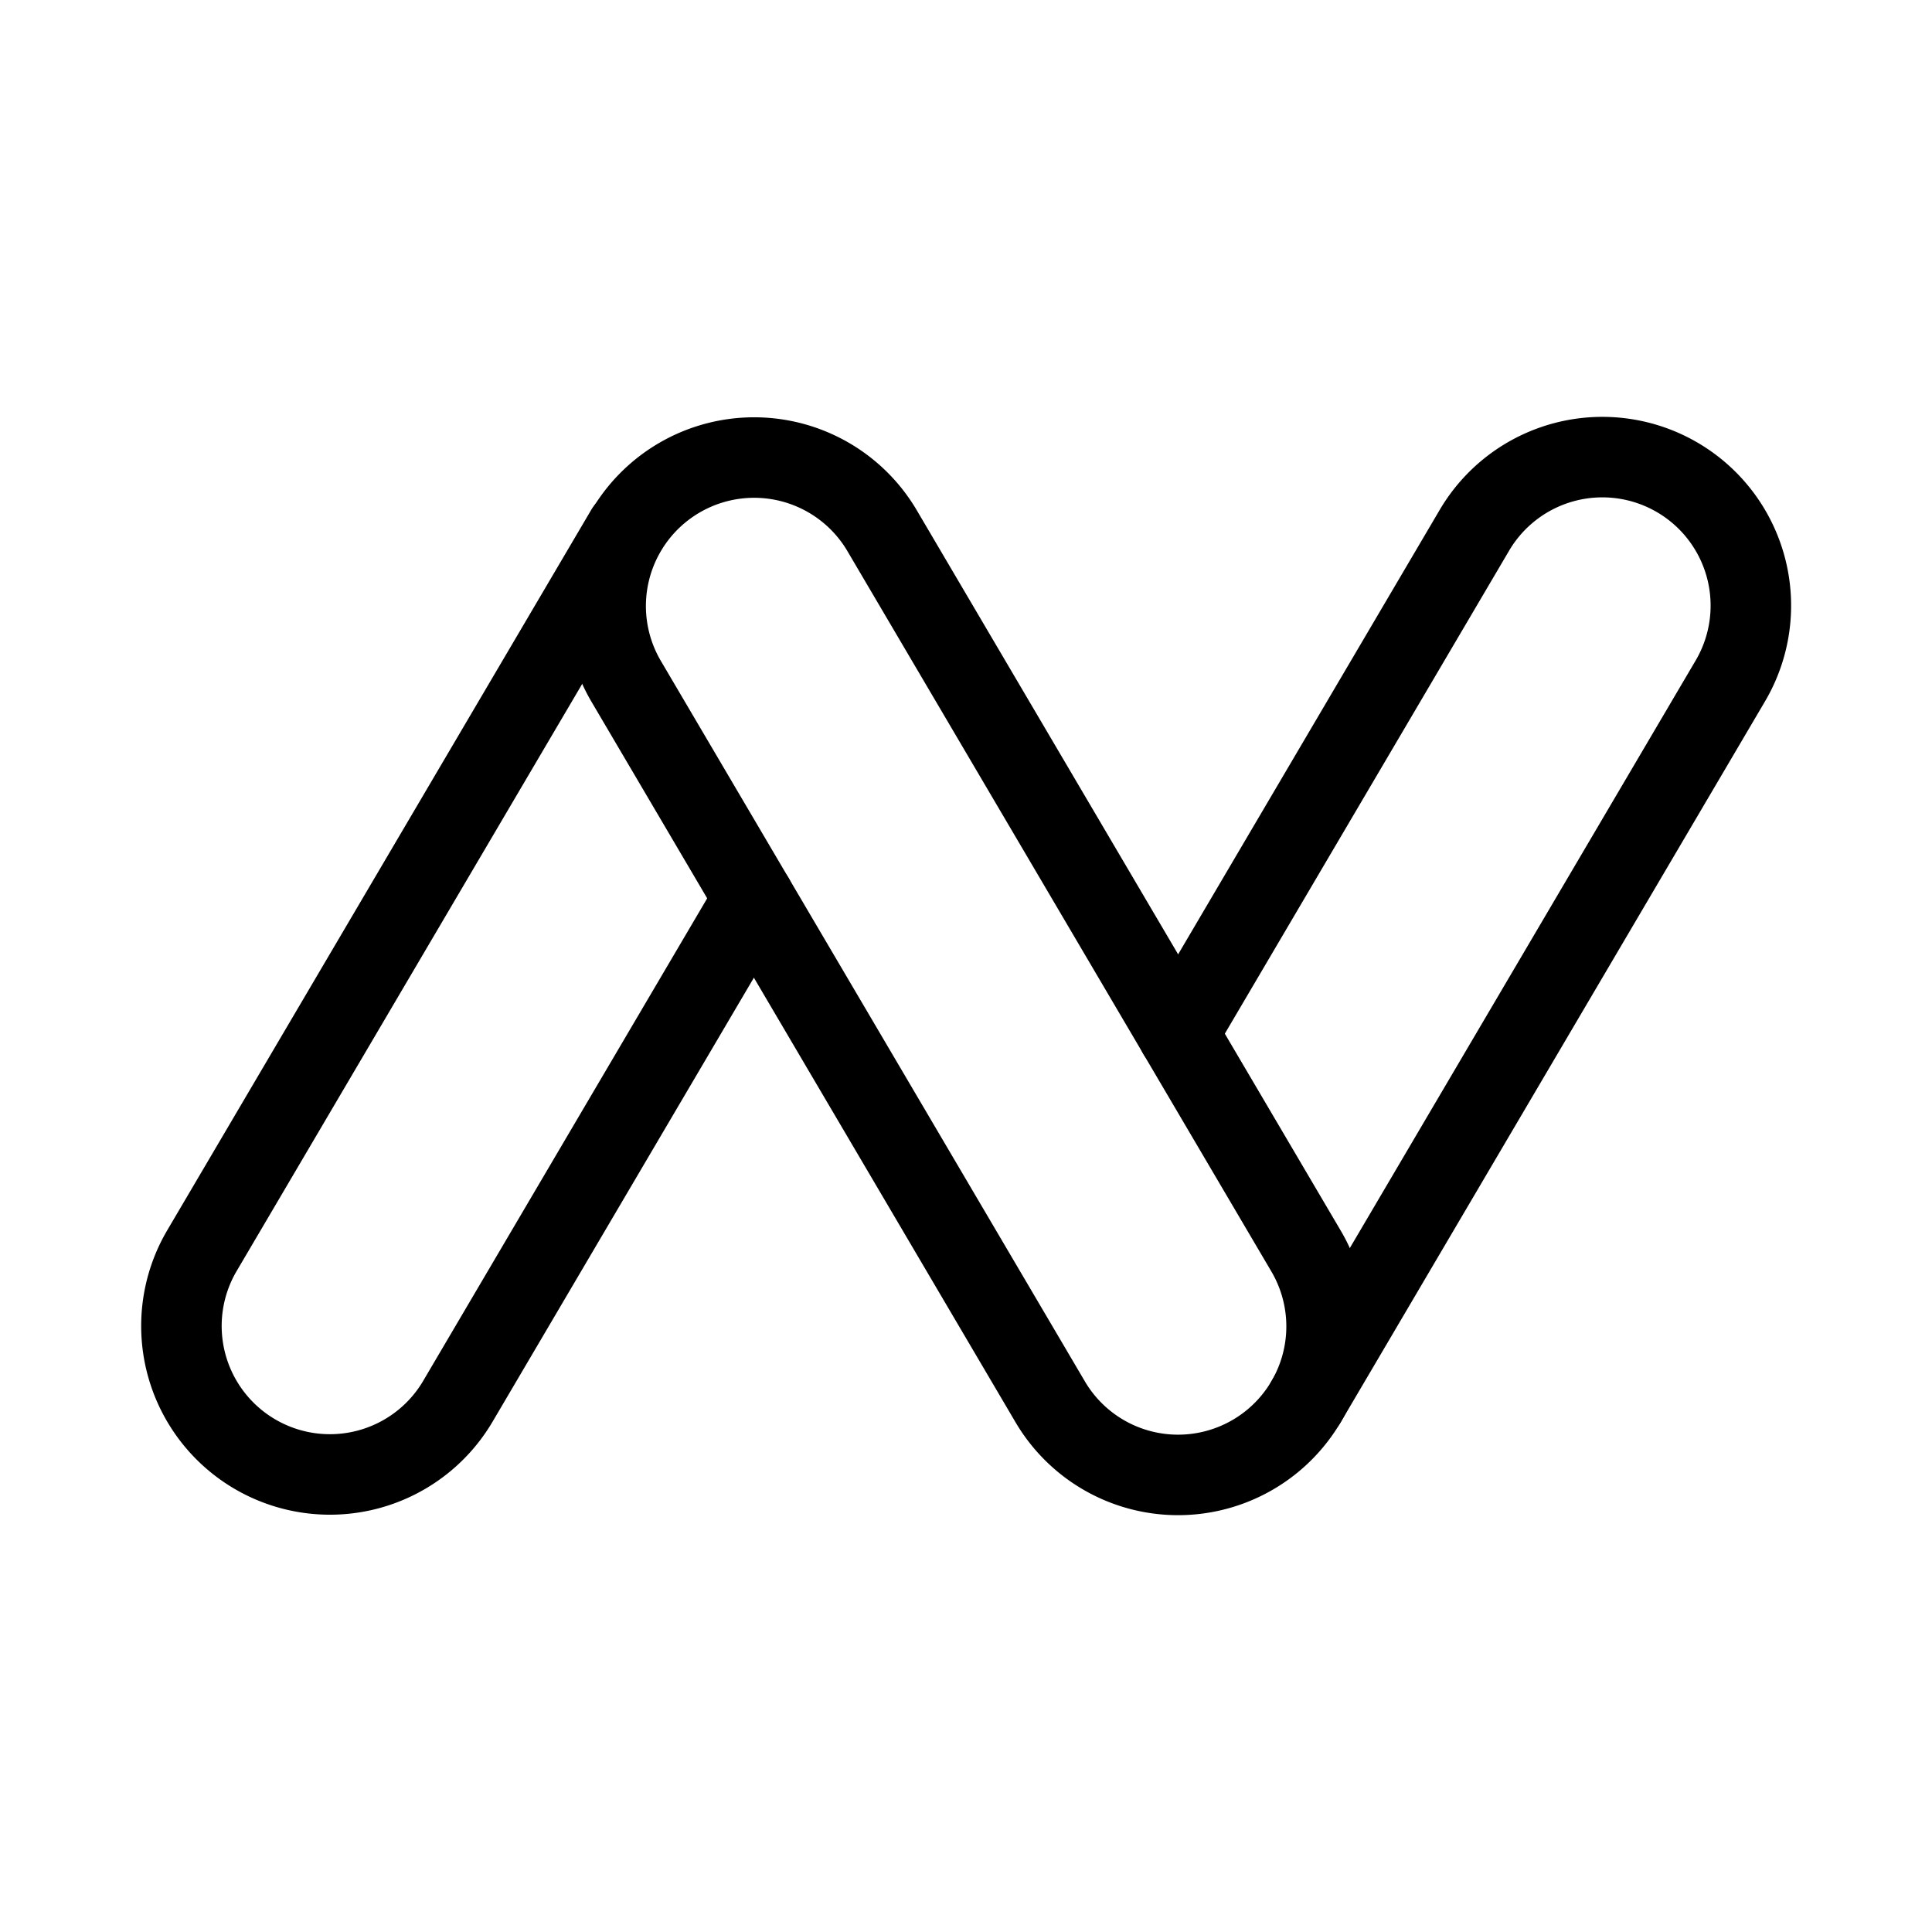 <svg xmlns="http://www.w3.org/2000/svg" viewBox="0 0 48 48"><defs><style>.a{stroke-width:2px;stroke-width:2px;fill:none;stroke:#000;stroke-linecap:round;stroke-linejoin:round;}</style></defs><path class="a" d="M29.274,36.644a3.686,3.686,0,0,1-3.183-1.818l-10.54-17.909a3.689,3.689,0,0,1,6.358-3.743l10.54,17.909a3.69,3.69,0,0,1-3.175,5.561Z"/><path class="a" d="M29.27,25.682l7.361-12.507A3.689,3.689,0,0,1,42.99,16.917L32.449,34.826"/><path class="a" d="M18.73,22.319,11.369,34.826a3.689,3.689,0,0,1-6.358-3.743l10.54-17.909"/></svg>